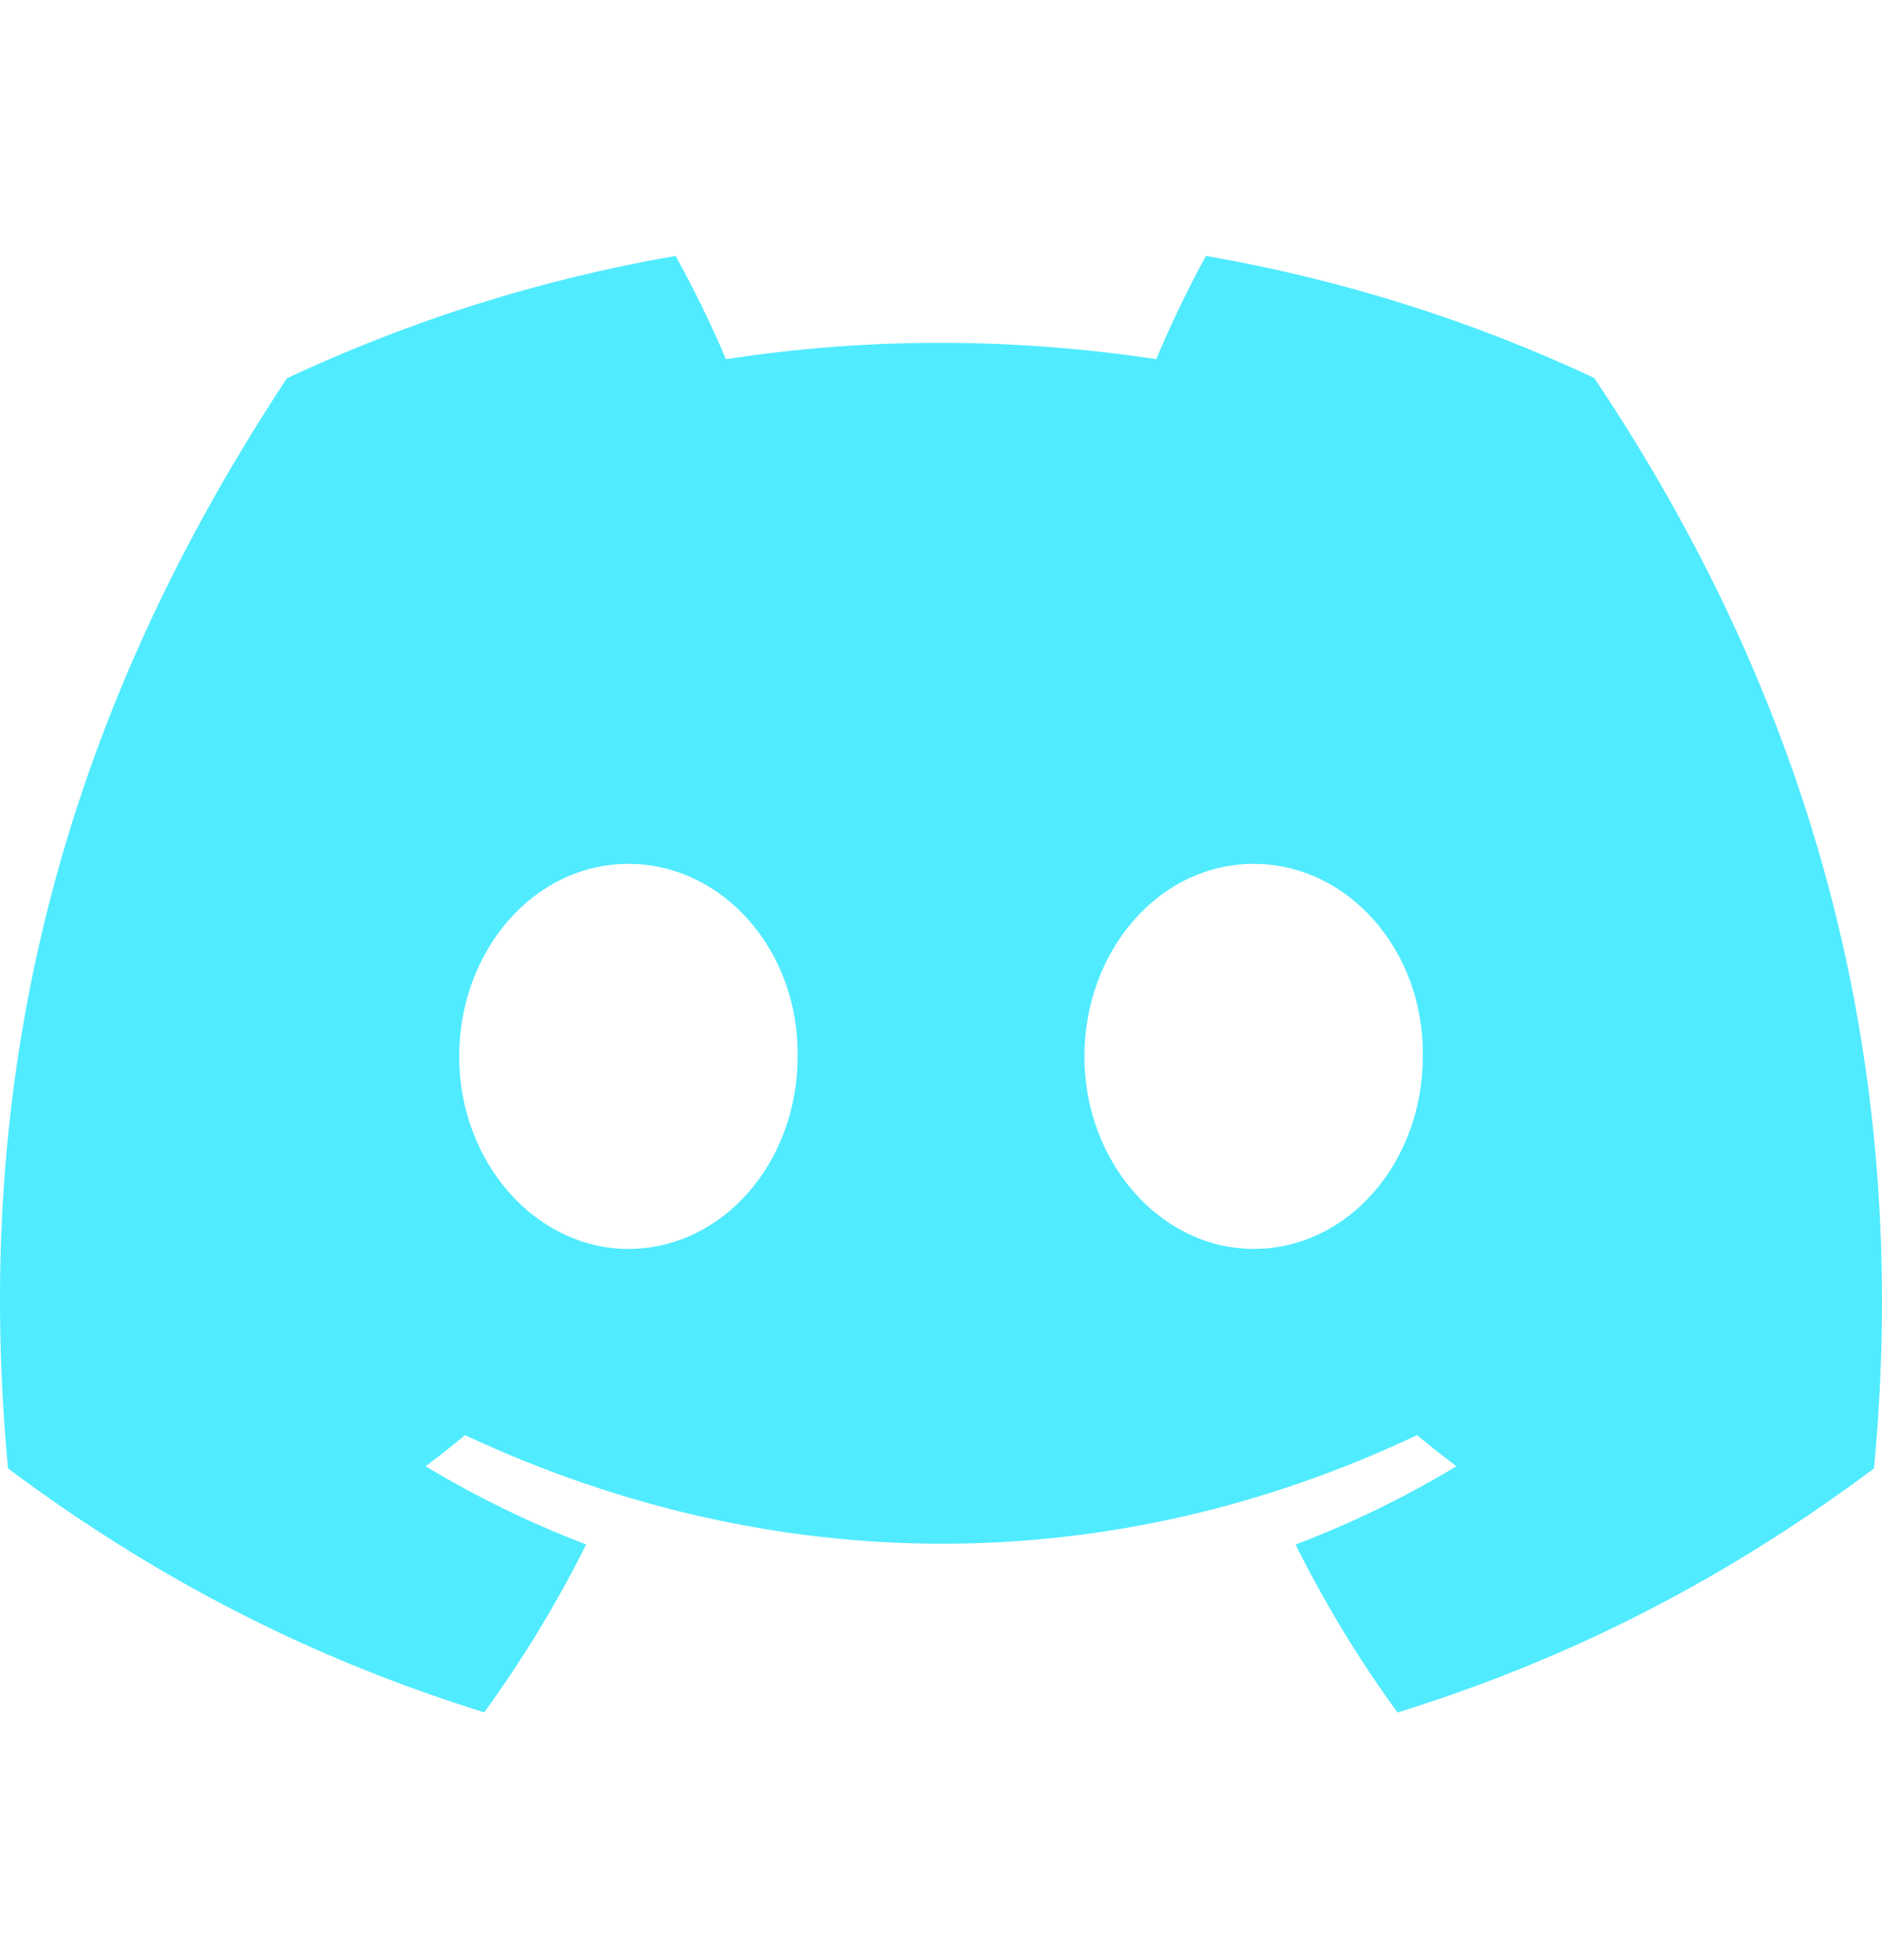 <svg width="24" height="25" viewBox="0 0 24 25" fill="none" xmlns="http://www.w3.org/2000/svg">
<path d="M20.33 4.82C18.777 4.093 17.116 3.565 15.379 3.264C15.166 3.649 14.916 4.168 14.745 4.581C12.899 4.303 11.069 4.303 9.257 4.581C9.085 4.168 8.831 3.649 8.615 3.264C6.877 3.565 5.214 4.095 3.66 4.824C0.527 9.559 -0.323 14.176 0.102 18.729C2.18 20.28 4.194 21.223 6.175 21.84C6.663 21.167 7.1 20.452 7.475 19.698C6.76 19.426 6.075 19.091 5.427 18.701C5.599 18.574 5.767 18.441 5.929 18.304C9.878 20.151 14.169 20.151 18.071 18.304C18.235 18.441 18.403 18.574 18.573 18.701C17.924 19.093 17.236 19.428 16.521 19.7C16.897 20.452 17.331 21.169 17.822 21.842C19.804 21.225 21.82 20.282 23.898 18.729C24.396 13.451 23.047 8.876 20.33 4.82ZM8.013 15.929C6.828 15.929 5.856 14.822 5.856 13.475C5.856 12.127 6.807 11.018 8.013 11.018C9.219 11.018 10.192 12.125 10.171 13.475C10.173 14.822 9.219 15.929 8.013 15.929ZM15.987 15.929C14.801 15.929 13.829 14.822 13.829 13.475C13.829 12.127 14.78 11.018 15.987 11.018C17.193 11.018 18.165 12.125 18.144 13.475C18.144 14.822 17.193 15.929 15.987 15.929Z" fill="#50EBFF"/>
</svg>
